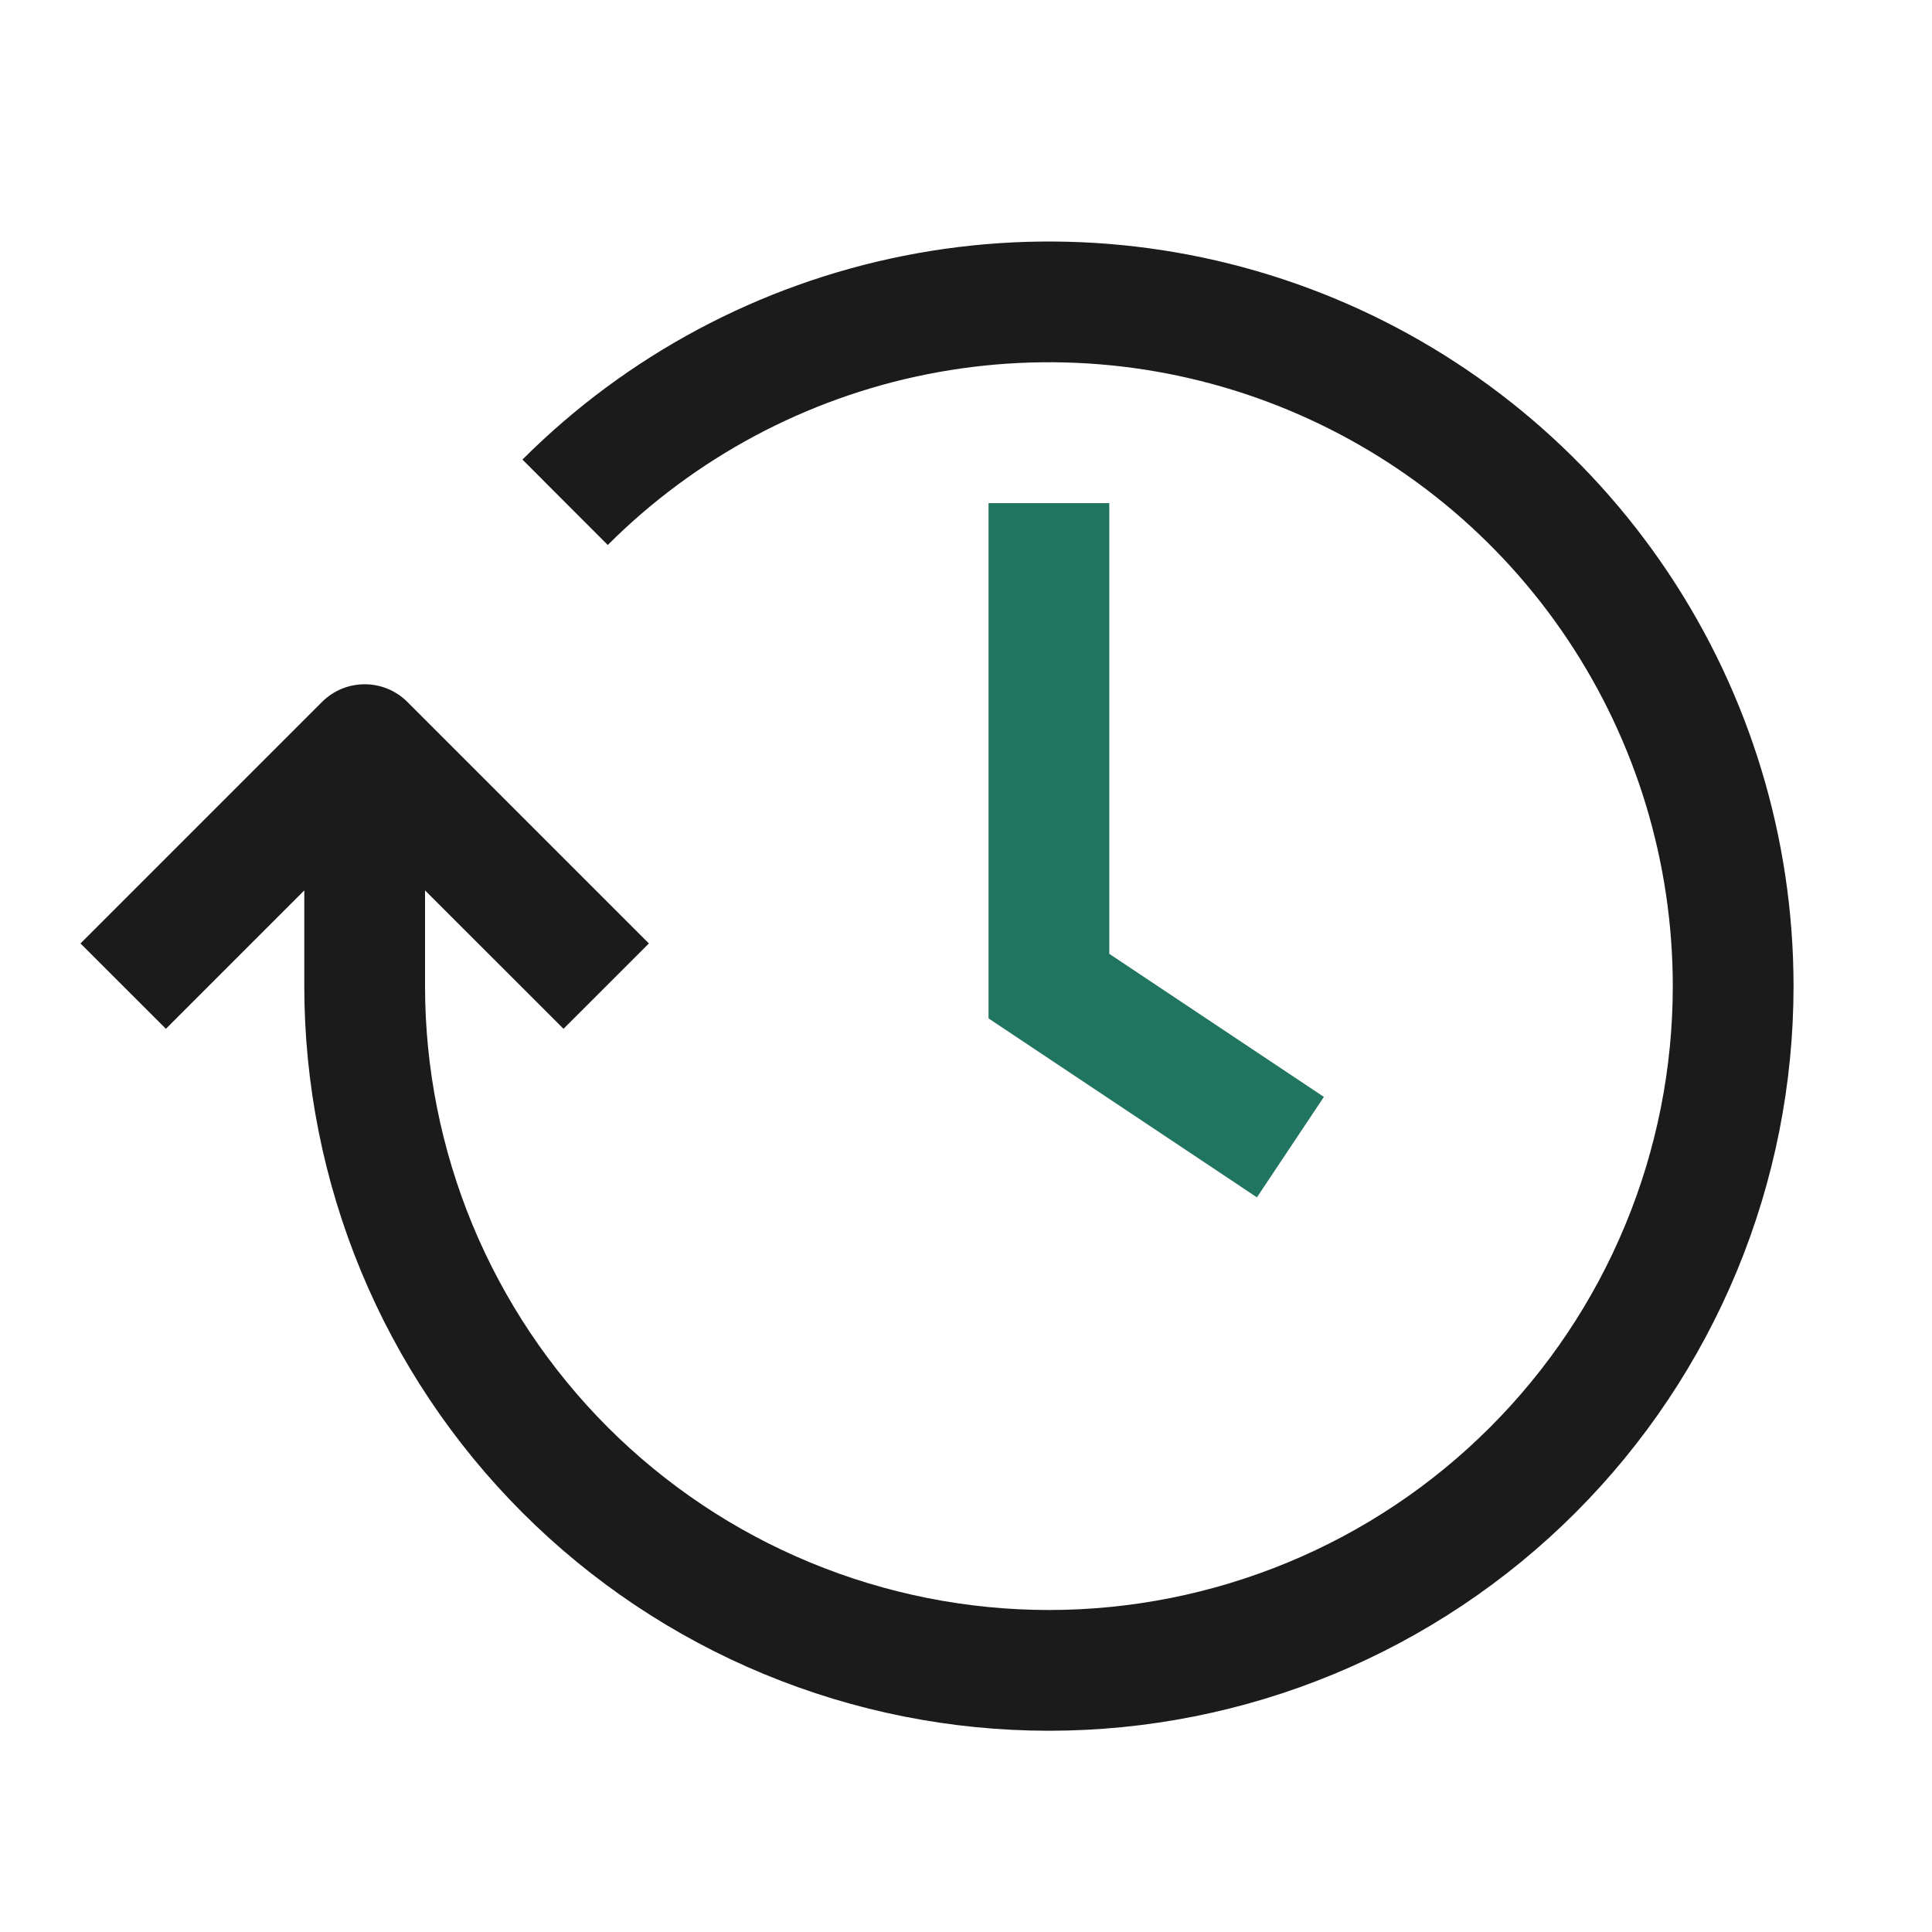 <svg width="24" height="24" viewBox="0 0 24 24" fill="none" xmlns="http://www.w3.org/2000/svg">
<path fill-rule="evenodd" clip-rule="evenodd" d="M12.28 6.25H13.78V11.849L16.446 13.626L15.614 14.874L12.28 12.651V6.25Z" fill="#1F7560"/>
<path d="M20.721 7.111C21.738 8.632 22.28 10.421 22.28 12.25C22.28 13.465 22.041 14.668 21.576 15.79C21.111 16.912 20.43 17.932 19.571 18.791C18.712 19.65 17.692 20.331 16.57 20.796C15.448 21.261 14.245 21.5 13.03 21.5C11.816 21.5 10.613 21.261 9.491 20.796C8.368 20.331 7.349 19.65 6.49 18.791C5.631 17.932 4.949 16.912 4.484 15.79C4.02 14.668 3.78 13.465 3.78 12.25V11.061L2.061 12.78L1 11.72L4 8.72C4.293 8.427 4.768 8.427 5.061 8.72L8.061 11.72L7 12.78L5.28 11.061V12.25C5.28 13.268 5.481 14.275 5.87 15.216C6.26 16.156 6.831 17.01 7.55 17.73C8.27 18.45 9.124 19.021 10.065 19.41C11.005 19.799 12.013 20 13.03 20C14.048 20 15.056 19.799 15.996 19.41C16.936 19.021 17.791 18.45 18.51 17.73C19.23 17.01 19.801 16.156 20.19 15.216C20.58 14.275 20.78 13.268 20.78 12.25C20.78 10.717 20.326 9.219 19.474 7.944C18.623 6.67 17.412 5.677 15.996 5.09C14.58 4.503 13.022 4.35 11.518 4.649C10.015 4.948 8.634 5.686 7.55 6.77L6.49 5.709C7.783 4.416 9.431 3.535 11.226 3.178C13.02 2.821 14.88 3.004 16.57 3.704C18.26 4.404 19.705 5.59 20.721 7.111Z" fill="#1B1B1B"/>
</svg>
